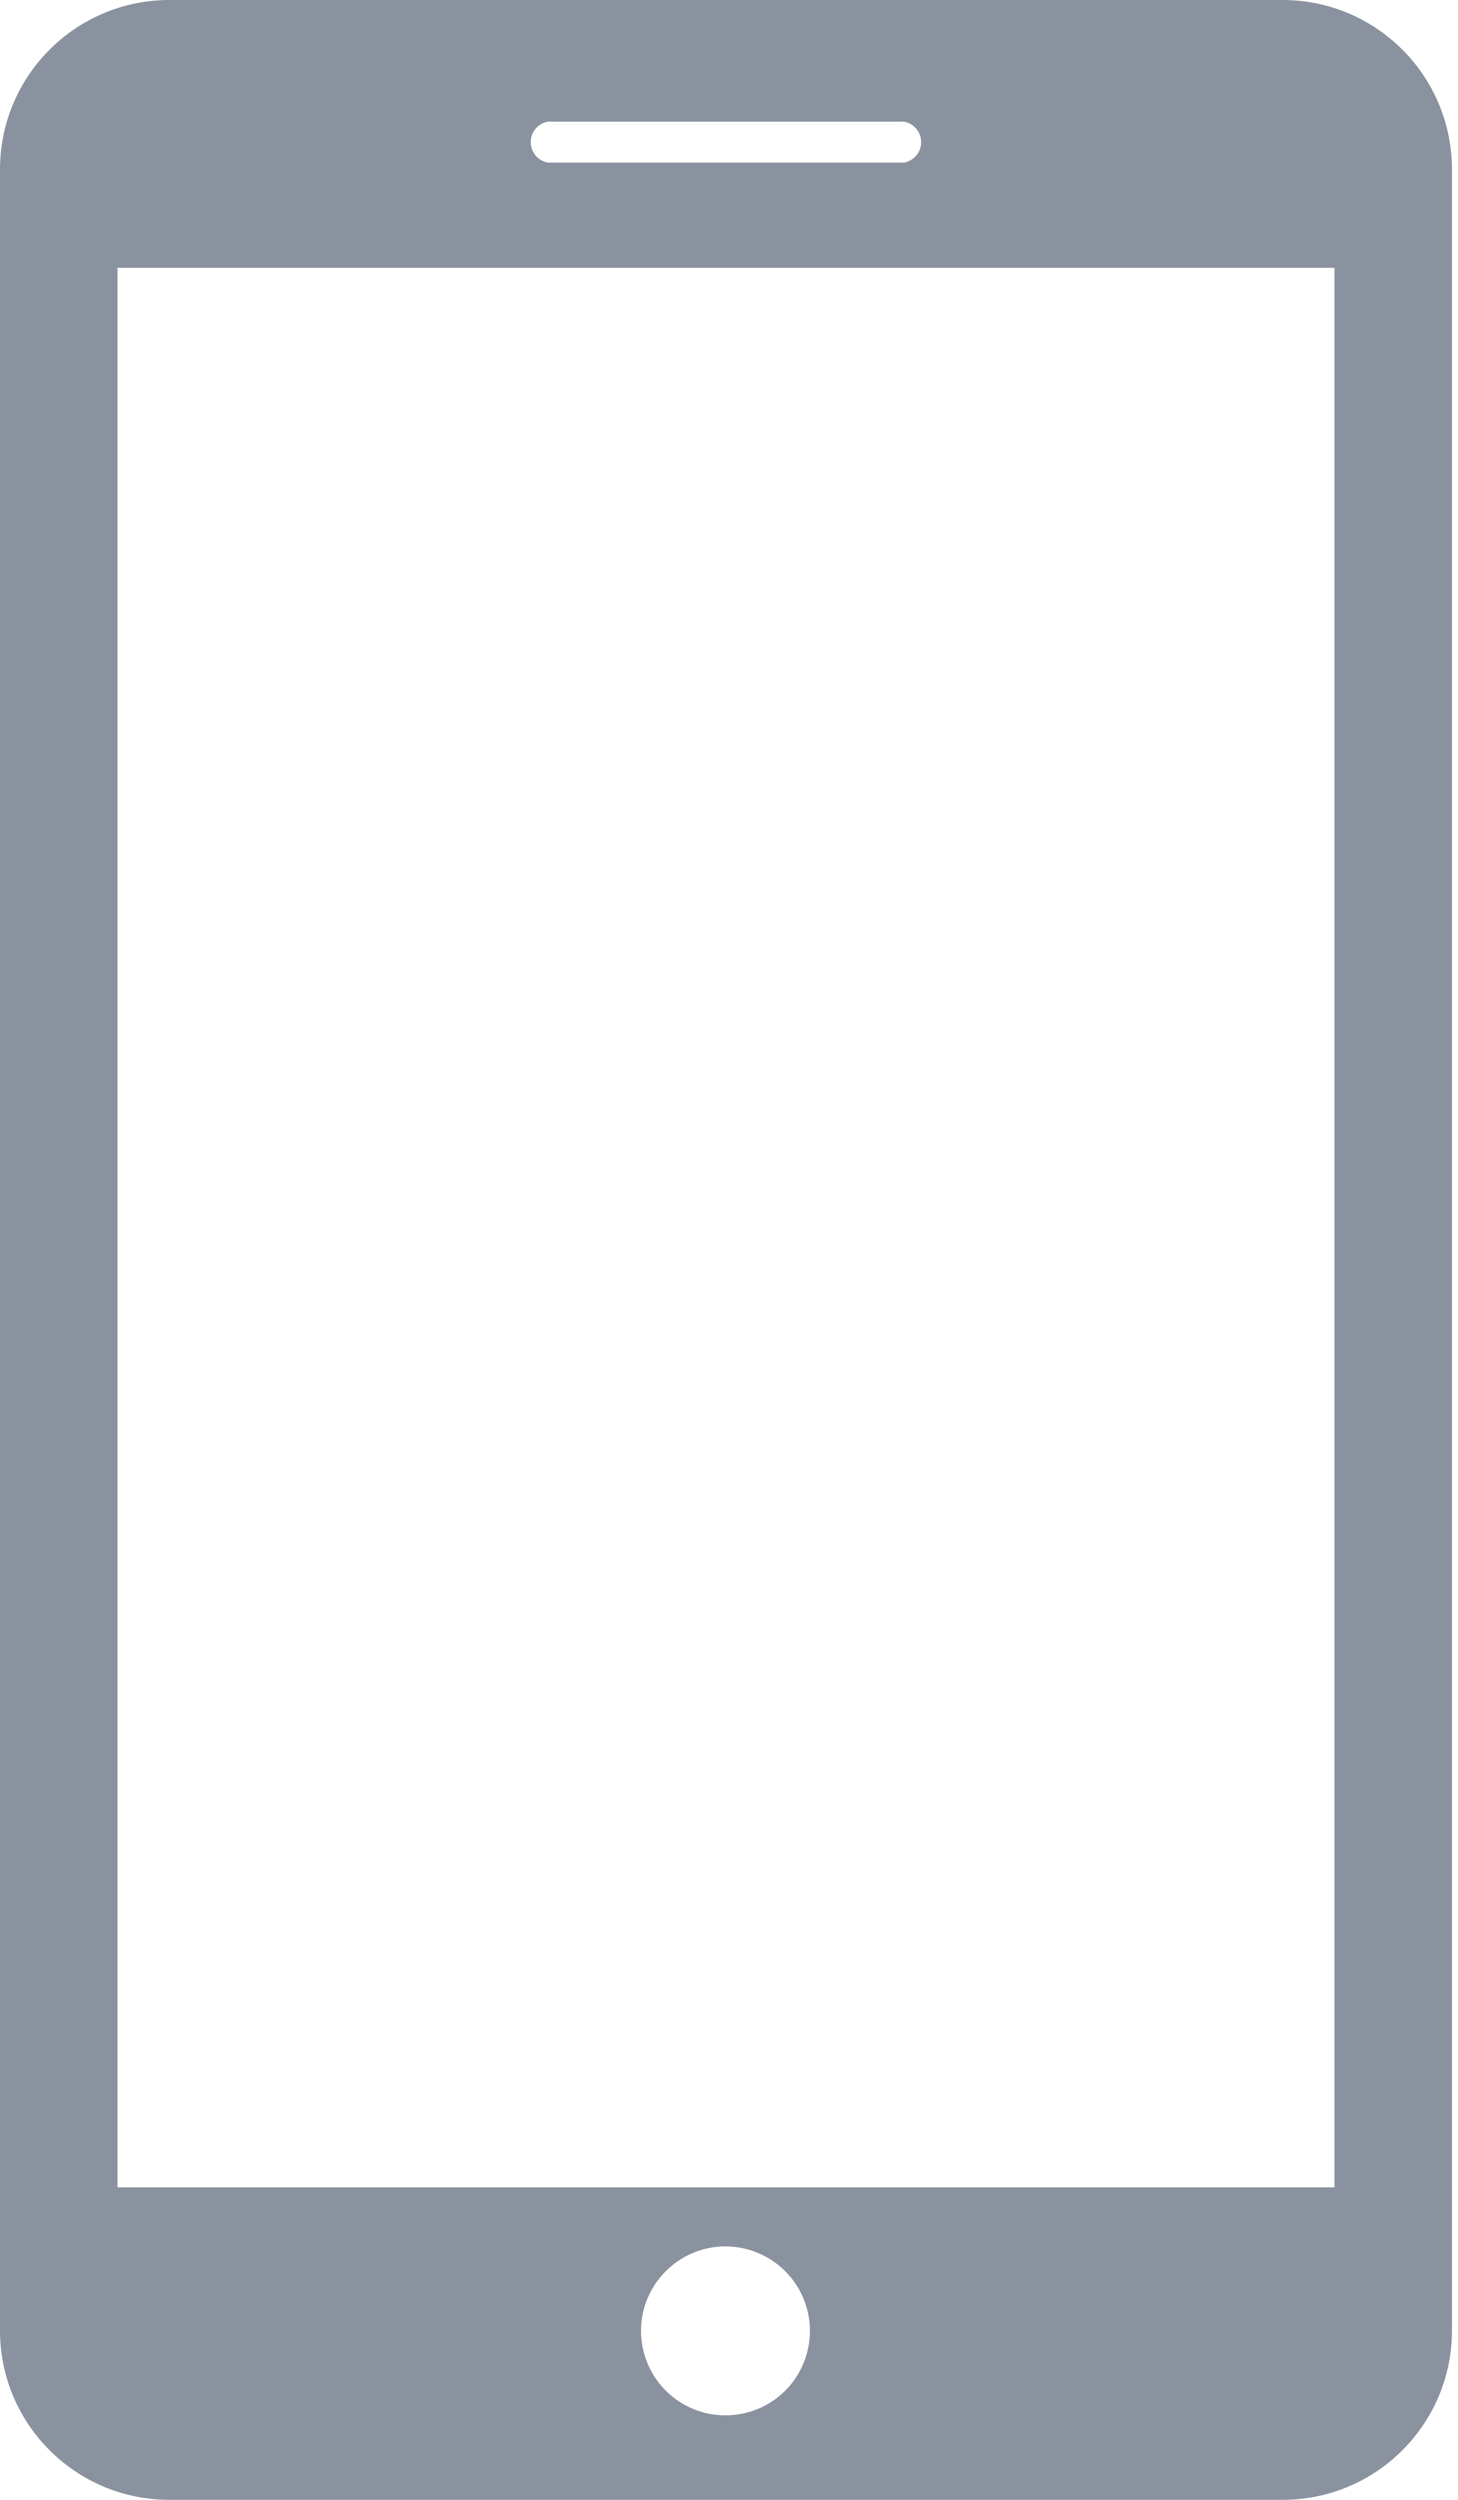 <?xml version="1.0" encoding="UTF-8"?>
<svg width="14px" height="24px" viewBox="0 0 14 24" version="1.1" xmlns="http://www.w3.org/2000/svg" xmlns:xlink="http://www.w3.org/1999/xlink">
    <!-- Generator: Sketch 51.3 (57544) - http://www.bohemiancoding.com/sketch -->
    <title>Path_51</title>
    <desc>Created with Sketch.</desc>
    <defs></defs>
    <g id="Symbols" stroke="none" stroke-width="1" fill="none" fill-rule="evenodd">
        <g id="Header/ic_mobile2-Copy" transform="translate(-13, -8)" fill="#89929E" fill-rule="nonzero">
            <g id="Preview">
                <path d="M25.321,8 L14.621,8 C13.727,8.003 13.003,8.727 13,9.621 L13,30.378 C13.002,31.273 13.726,31.997 14.621,32 L25.321,32 C26.215,31.998 26.94,31.273 26.942,30.379 L26.942,9.621 C26.939,8.727 26.215,8.003 25.321,8 Z M18.259,9.168 L21.682,9.168 C21.776,9.186 21.845,9.268 21.845,9.364 C21.845,9.461 21.776,9.543 21.682,9.561 L18.259,9.561 C18.165,9.543 18.096,9.461 18.096,9.364 C18.096,9.268 18.165,9.186 18.259,9.168 Z M19.966,31.189 C19.638,31.189 19.342,30.991 19.217,30.688 C19.091,30.385 19.161,30.036 19.393,29.805 C19.624,29.573 19.973,29.503 20.276,29.629 C20.579,29.754 20.777,30.05 20.777,30.378 C20.777,30.593 20.692,30.8 20.54,30.952 C20.388,31.104 20.181,31.189 19.966,31.189 Z M25.814,29 L14.128,29 L14.128,10.571 L25.814,10.571 L25.814,29 Z" id="Path_51"></path>
            </g>
        </g>
    </g>
</svg>